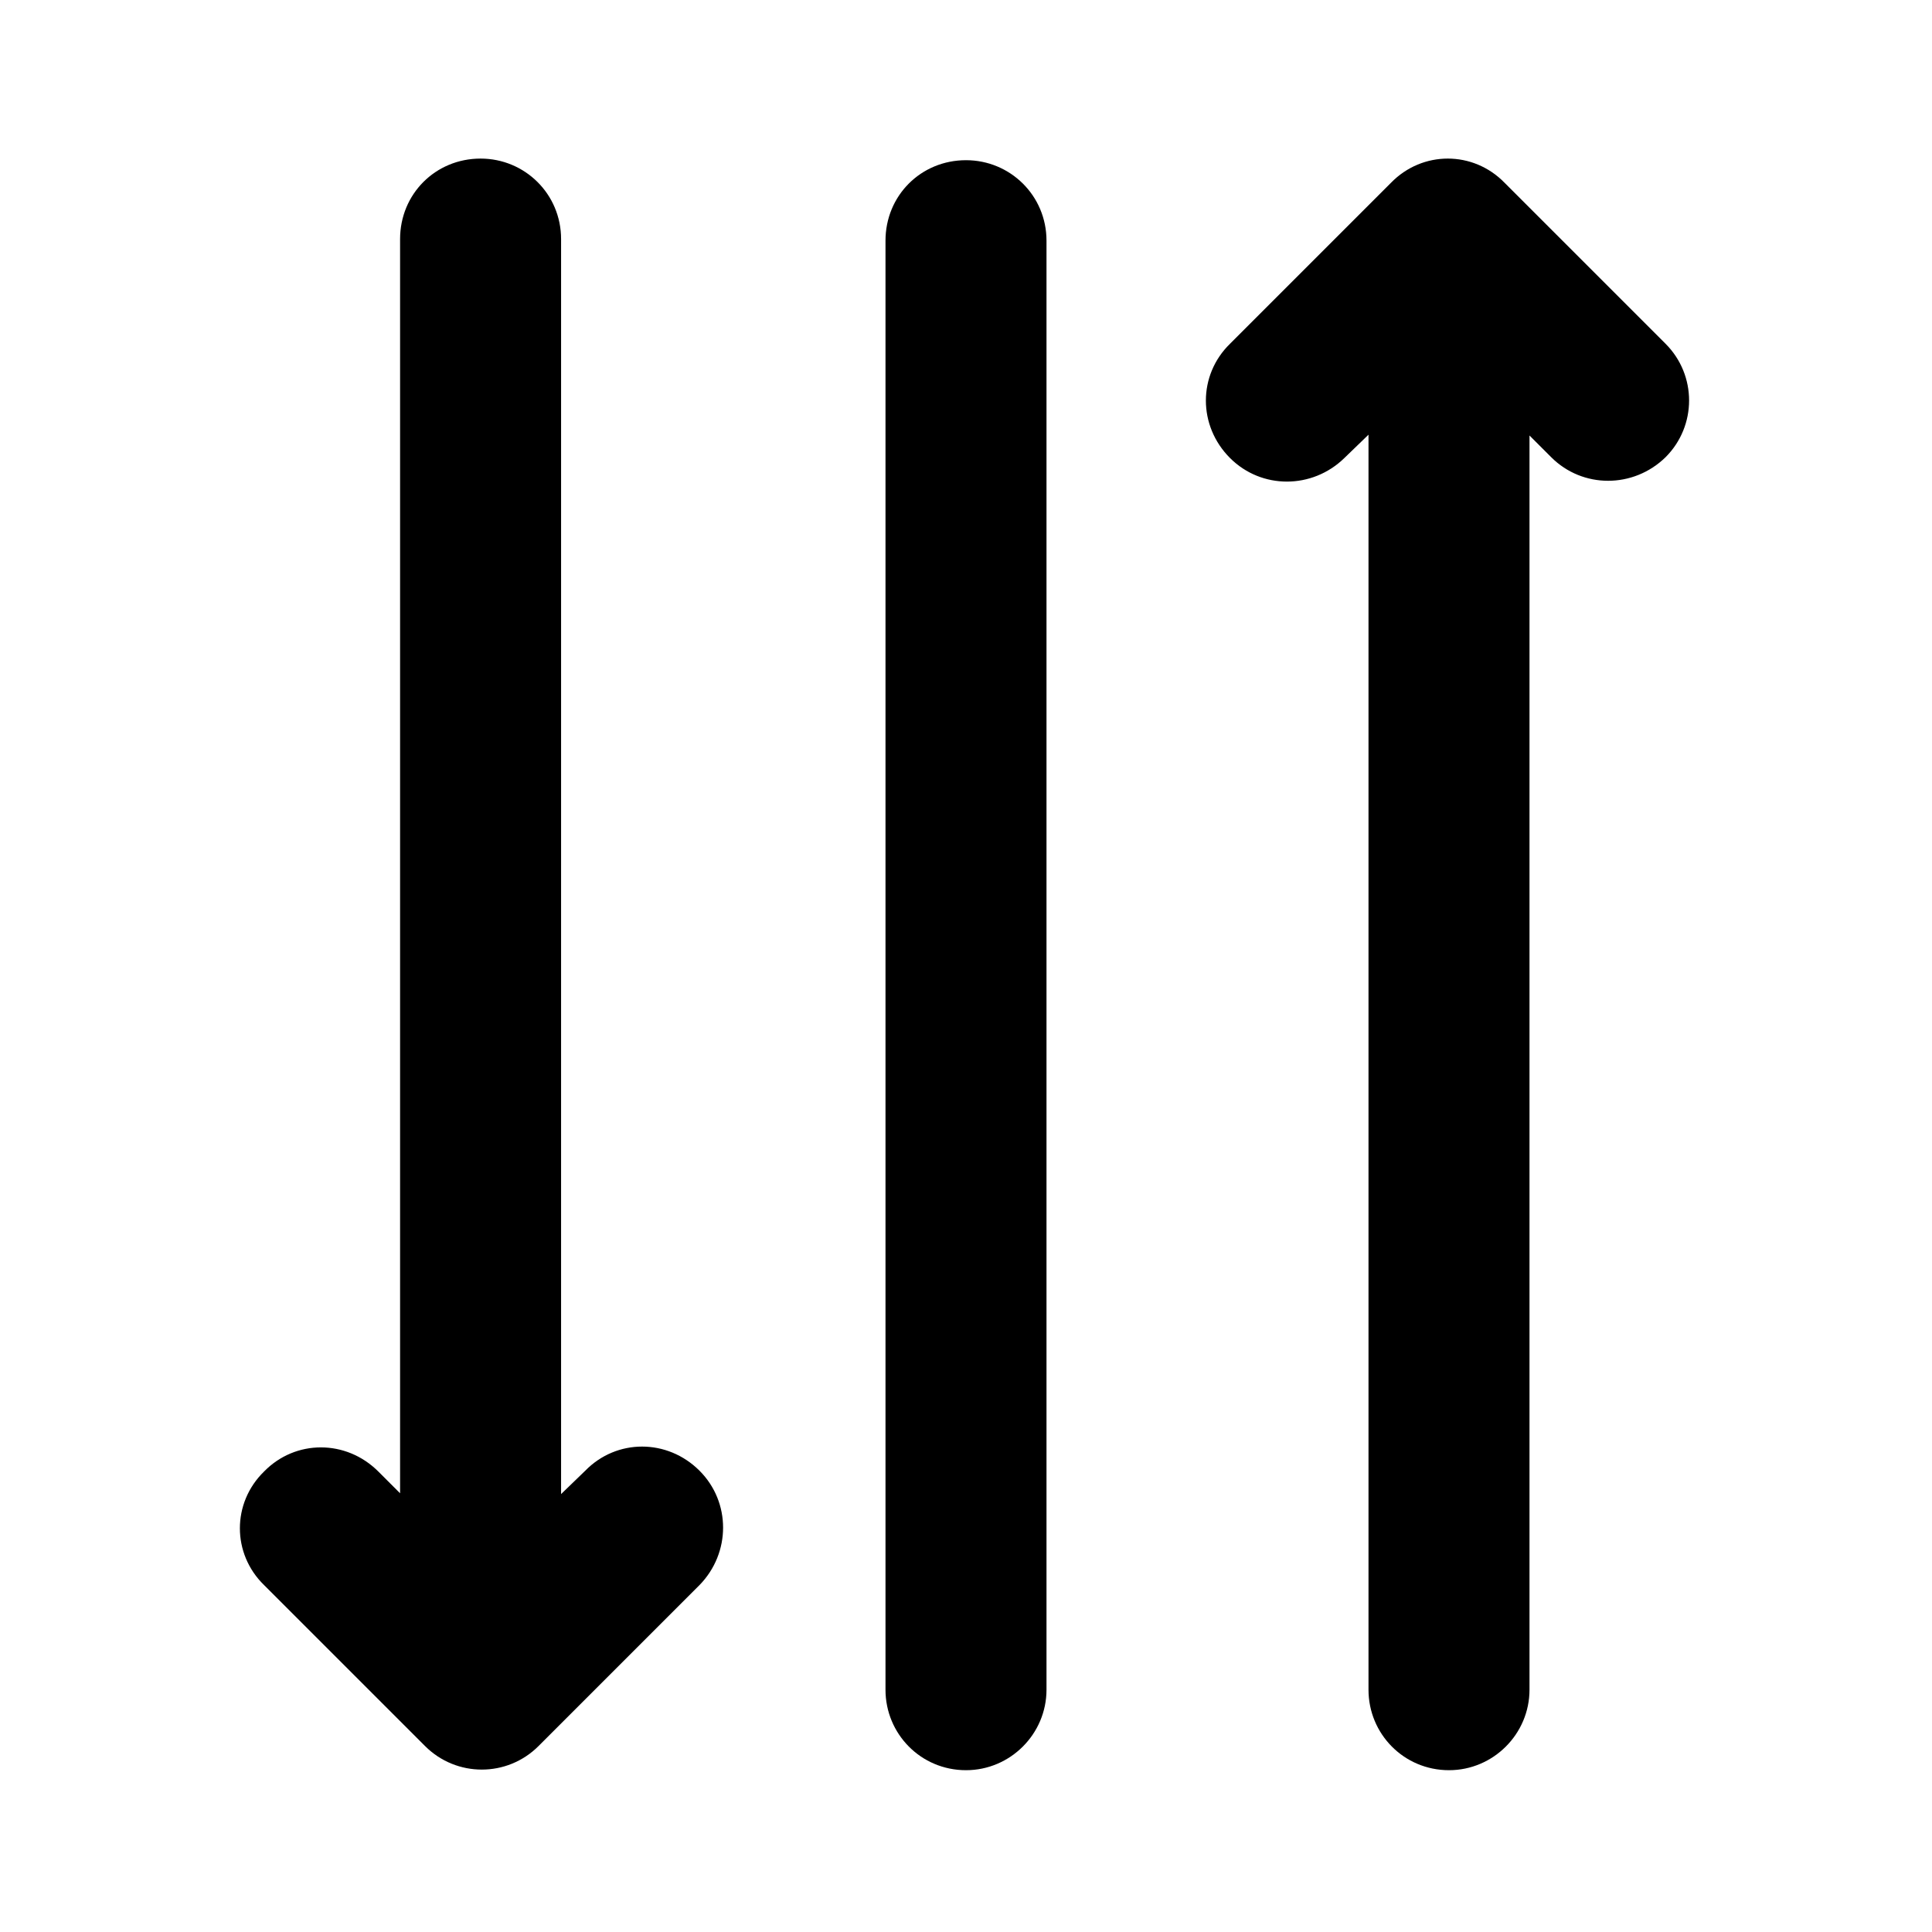 <svg viewBox="0 0 24 24" xmlns="http://www.w3.org/2000/svg"><path fill="currentColor" d="M19 5.41v15.58c0 .55-.45 1-1 1 -.56 0-1-.45-1-1V5.4l-.3.29c-.4.39-1.03.39-1.42 0 -.4-.4-.4-1.03 0-1.42l2-2c.39-.4 1.02-.4 1.41 0l2 2c.39.39.39 1.02 0 1.41 -.4.39-1.03.39-1.42 0l-.3-.3ZM5 18.58l-.3-.3c-.4-.4-1.03-.4-1.42 0 -.4.39-.4 1.02 0 1.41l2 2c.39.39 1.02.39 1.41 0l2-2c.39-.4.39-1.03 0-1.42 -.4-.4-1.03-.4-1.42 0l-.3.29V2.97c0-.56-.45-1-1-1 -.56 0-1 .44-1 1v15.58Zm8-15.59c0-.56-.45-1-1-1 -.56 0-1 .44-1 1v18c0 .55.44 1 1 1 .55 0 1-.45 1-1v-18Z"/></svg>
